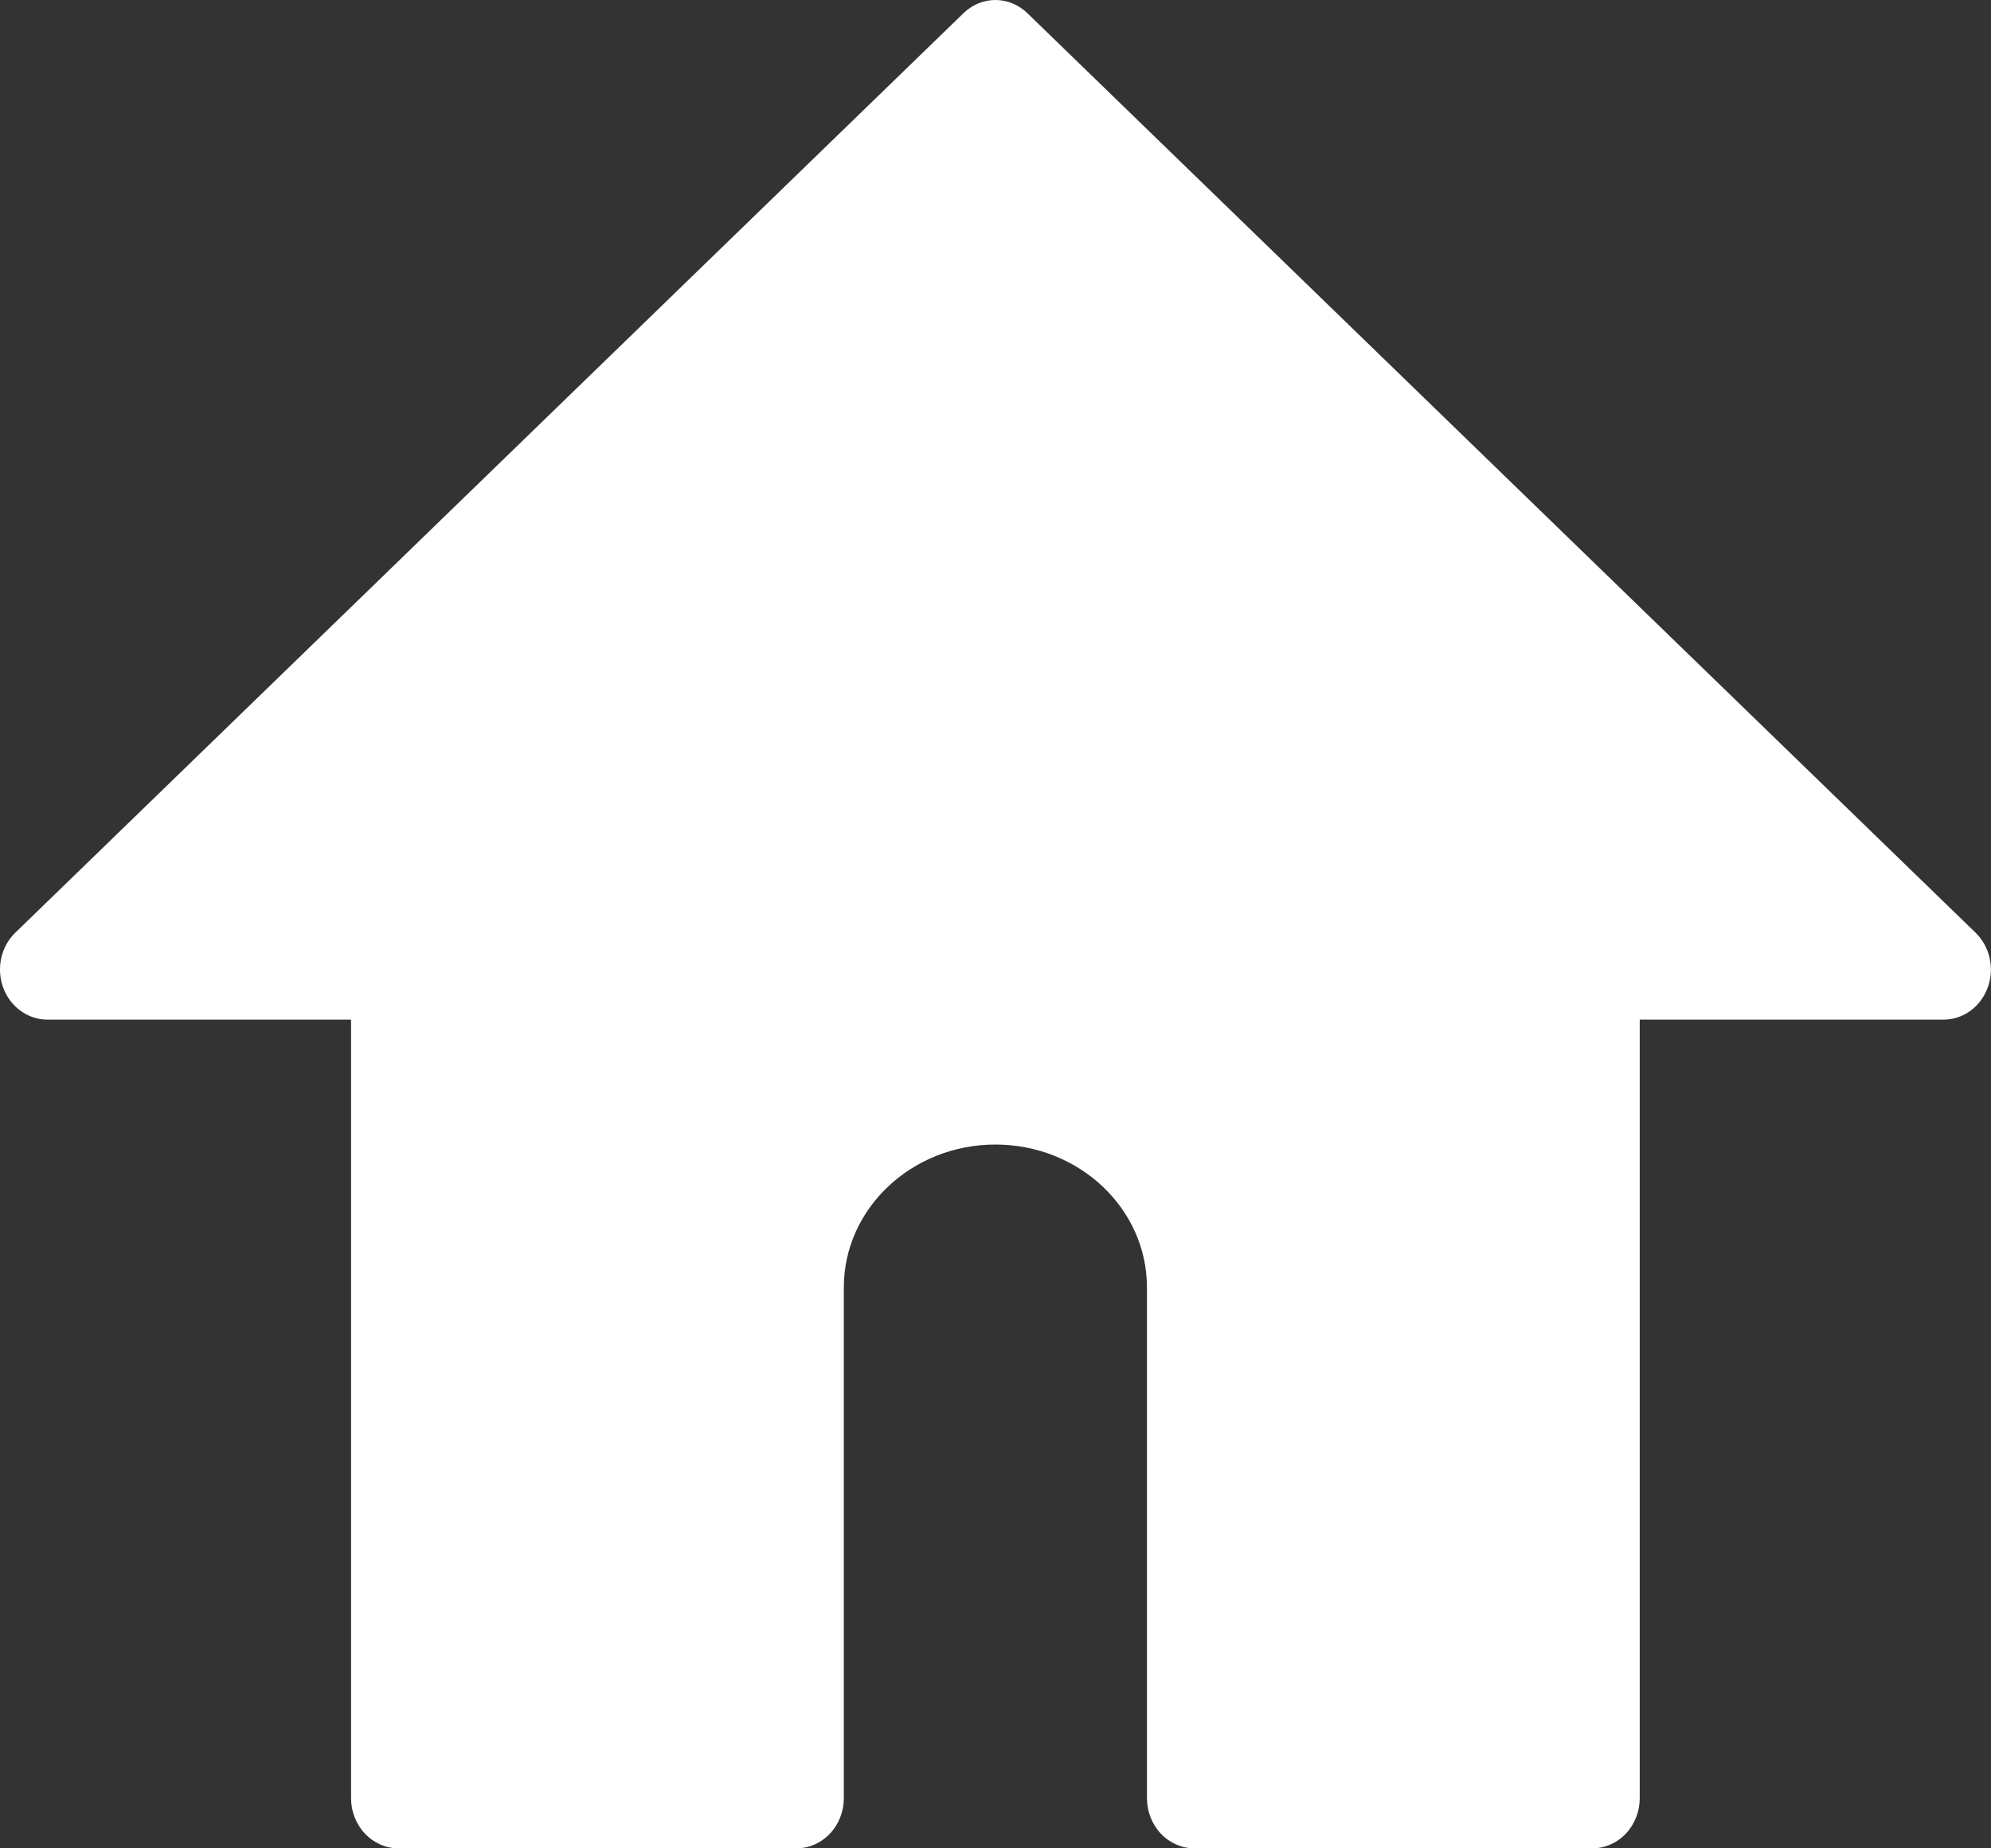  <svg width="28" height="26" viewBox="0 0 28 26" fill="none" xmlns="http://www.w3.org/2000/svg">
    <rect x="0" y="0" width="28" height="26" fill="#333333" stroke="none"/>
    <path fill-rule="evenodd" clip-rule="evenodd" d="M27.953 13.894C28.002 13.762 28.012 13.617 27.981 13.479C27.951 13.341 27.882 13.216 27.783 13.12L14.45 0.187C14.327 0.067 14.166 0 13.999 0C13.832 0 13.671 0.067 13.548 0.187L0.215 13.12C0.116 13.216 0.047 13.341 0.017 13.479C-0.013 13.617 -0.003 13.762 0.045 13.894C0.094 14.026 0.179 14.139 0.29 14.219C0.4 14.299 0.531 14.342 0.665 14.343H4.937V25.294C4.937 25.481 5.007 25.66 5.132 25.793C5.257 25.925 5.427 26 5.604 26H11.2C11.377 26 11.547 25.925 11.672 25.793C11.797 25.66 11.867 25.481 11.867 25.294V18.11C11.867 17 12.823 16.1 13.999 16.1C15.174 16.1 16.13 17 16.13 18.11V25.294C16.13 25.481 16.2 25.66 16.325 25.793C16.45 25.925 16.62 26 16.797 26H22.393C22.57 26 22.74 25.925 22.865 25.793C22.99 25.66 23.061 25.481 23.06 25.294V14.343H27.332C27.466 14.343 27.598 14.3 27.708 14.22C27.819 14.14 27.904 14.026 27.953 13.894Z" fill="white" />
</svg>